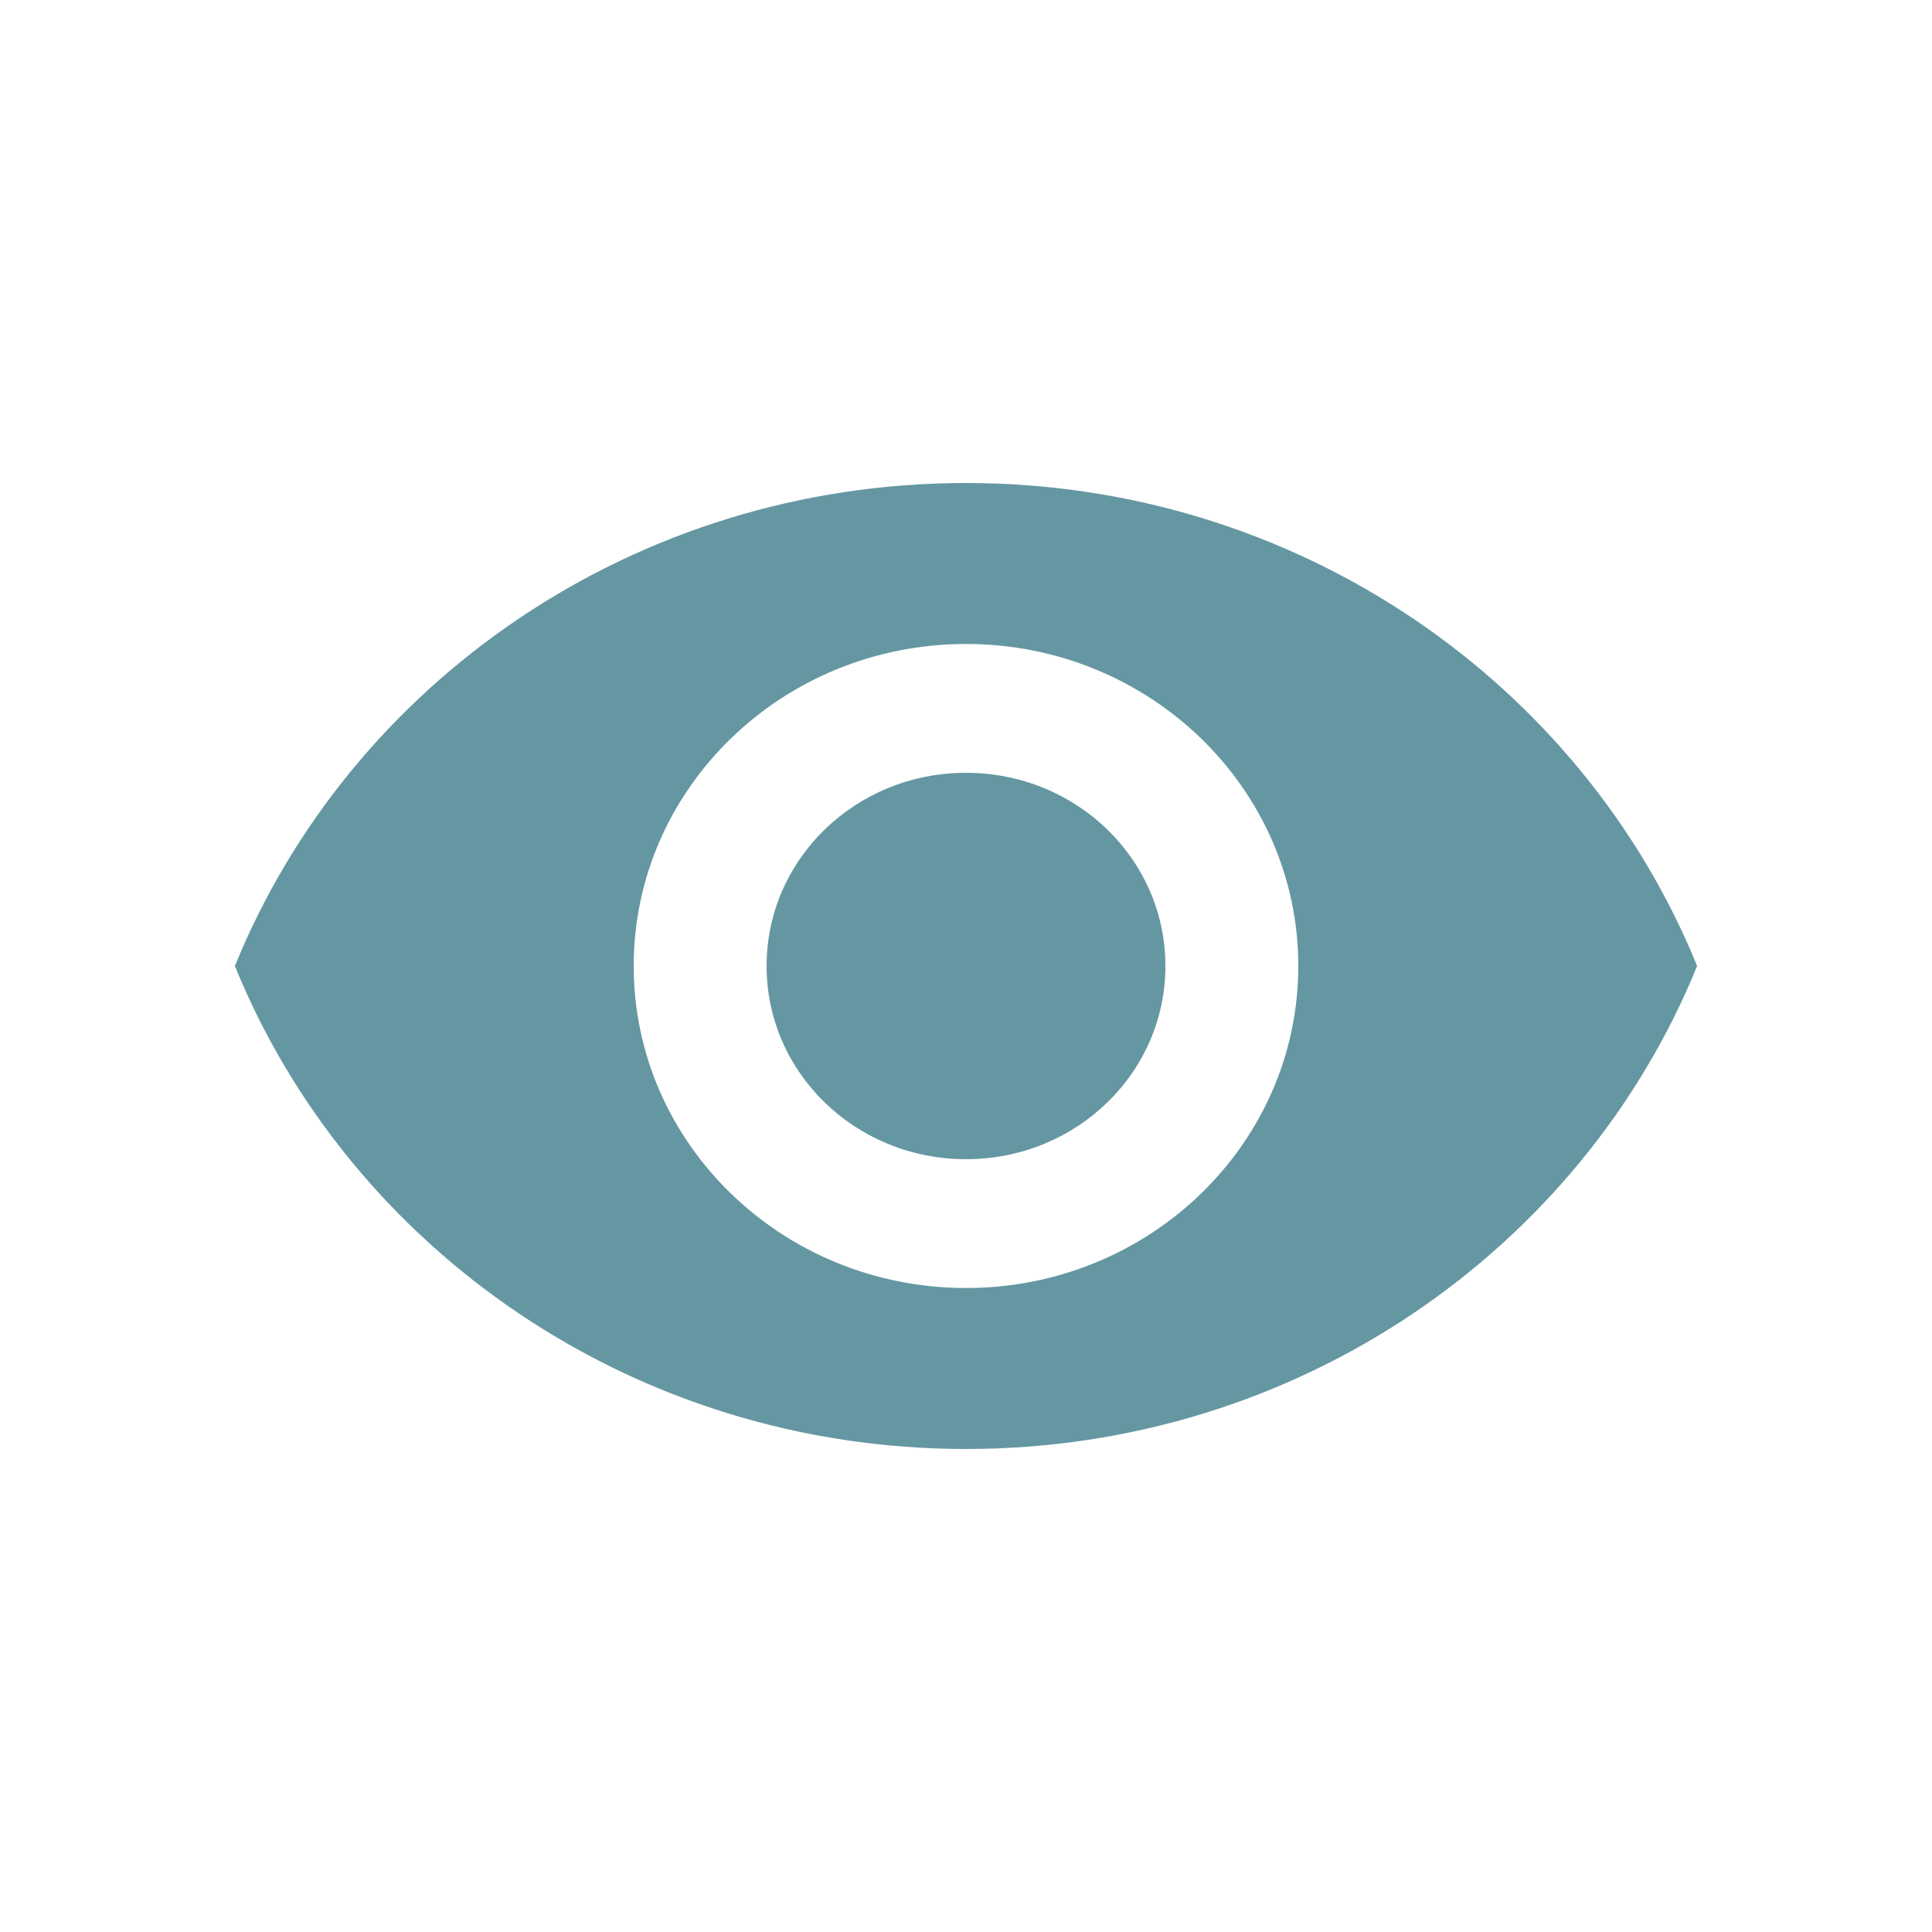 <?xml version="1.0" encoding="UTF-8" standalone="no"?>
<!DOCTYPE svg PUBLIC "-//W3C//DTD SVG 1.1//EN" "http://www.w3.org/Graphics/SVG/1.1/DTD/svg11.dtd">
<svg width="100%" height="100%" viewBox="0 0 28 28" version="1.1" xmlns="http://www.w3.org/2000/svg" xmlns:xlink="http://www.w3.org/1999/xlink" xml:space="preserve" xmlns:serif="http://www.serif.com/" style="fill-rule:evenodd;clip-rule:evenodd;stroke-linejoin:round;stroke-miterlimit:2;">
    <g transform="matrix(1,0,0,1,3.404,6.25)">
        <path d="M10.596,0.75C5.78,0.75 1.666,3.653 0,7.75C1.666,11.847 5.78,14.75 10.596,14.75C15.412,14.75 19.525,11.847 21.192,7.75C19.525,3.653 15.412,0.75 10.596,0.75ZM10.596,12.417C7.937,12.417 5.78,10.326 5.78,7.75C5.78,5.174 7.937,3.083 10.596,3.083C13.255,3.083 15.412,5.174 15.412,7.75C15.412,10.326 13.255,12.417 10.596,12.417ZM10.596,4.95C8.997,4.95 7.706,6.201 7.706,7.75C7.706,9.299 8.997,10.55 10.596,10.55C12.195,10.55 13.486,9.299 13.486,7.75C13.486,6.201 12.195,4.95 10.596,4.95Z" style="fill:rgb(101,151,162);fill-rule:nonzero;"/>
    </g>
</svg>
